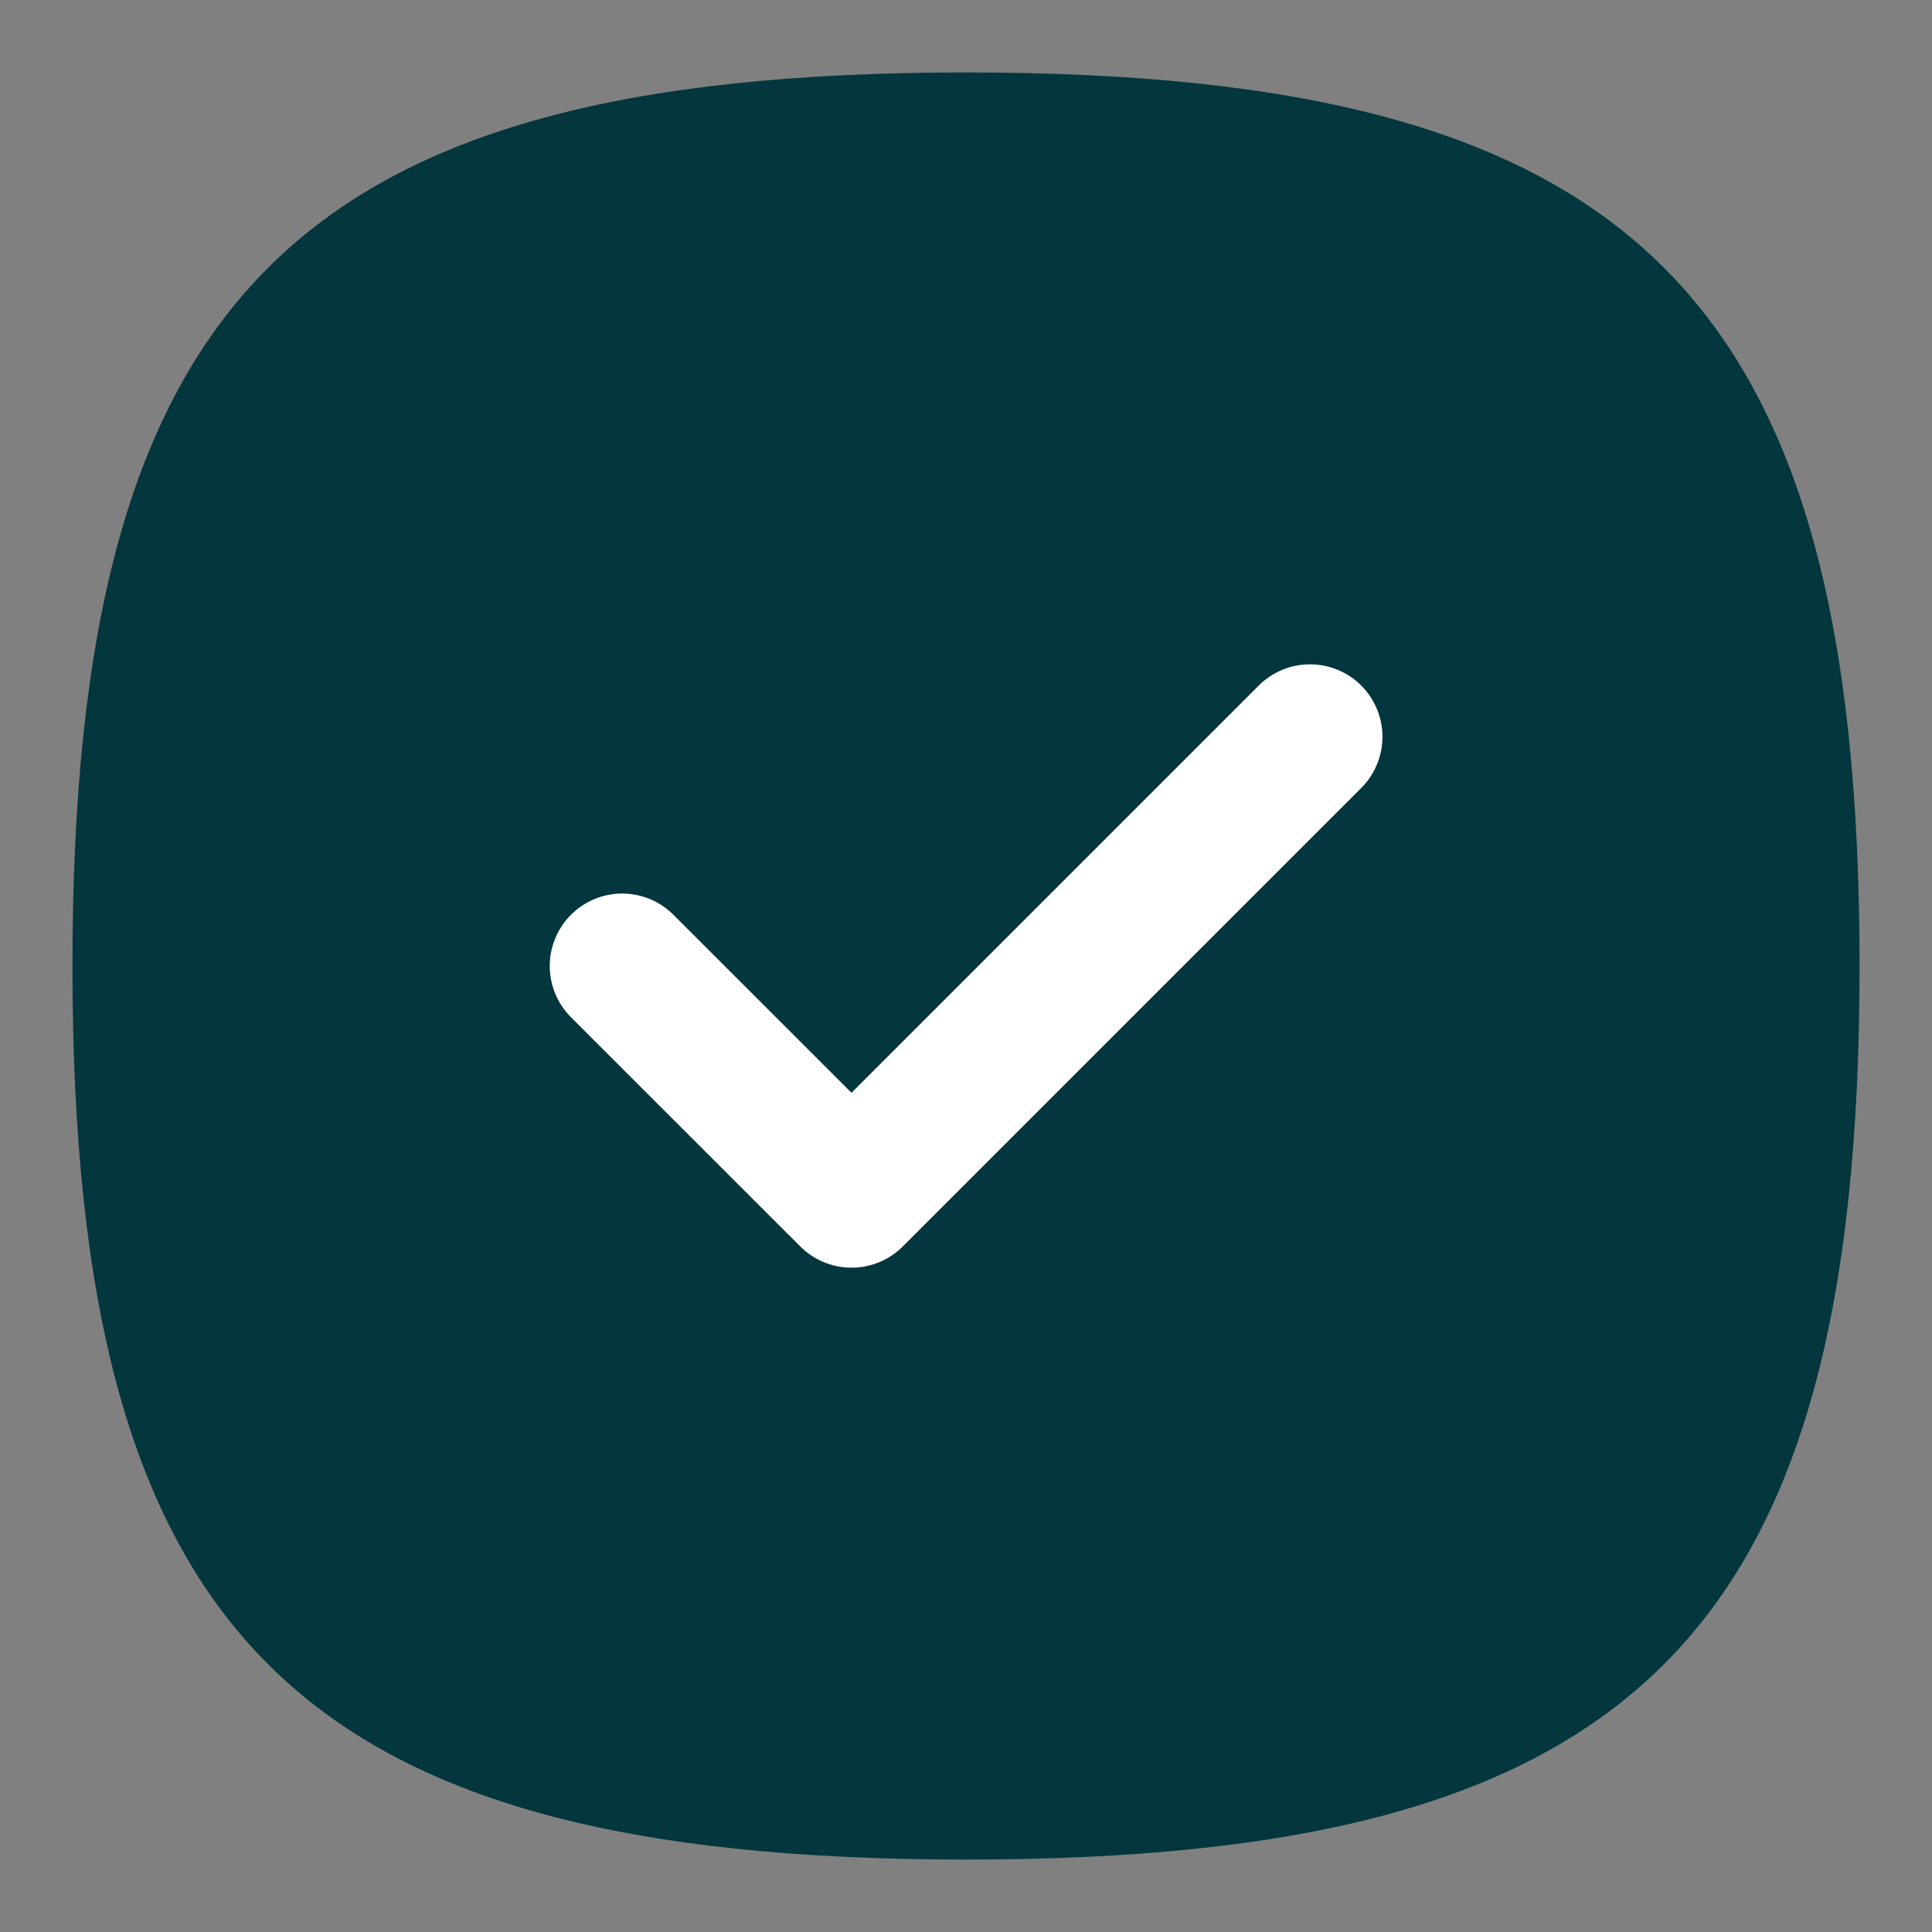 <svg width="20" height="20" viewBox="0 0 20 20" fill="none" xmlns="http://www.w3.org/2000/svg">
<rect x="0" y="0" width="20" height="20" fill="#808080" stroke="none"/>
<path fill-rule="evenodd" clip-rule="evenodd" d="M0.75 10C0.75 16.937 3.063 19.25 10.001 19.25C16.938 19.25 19.25 16.937 19.25 10C19.25 3.063 16.938 0.75 10.001 0.75C3.063 0.75 0.75 3.063 0.75 10Z" fill="#03363D"/>
<path d="M6.441 10L8.815 12.373L13.561 7.627" stroke="white" stroke-width="1.5" stroke-linecap="round" stroke-linejoin="round"/>
</svg>
